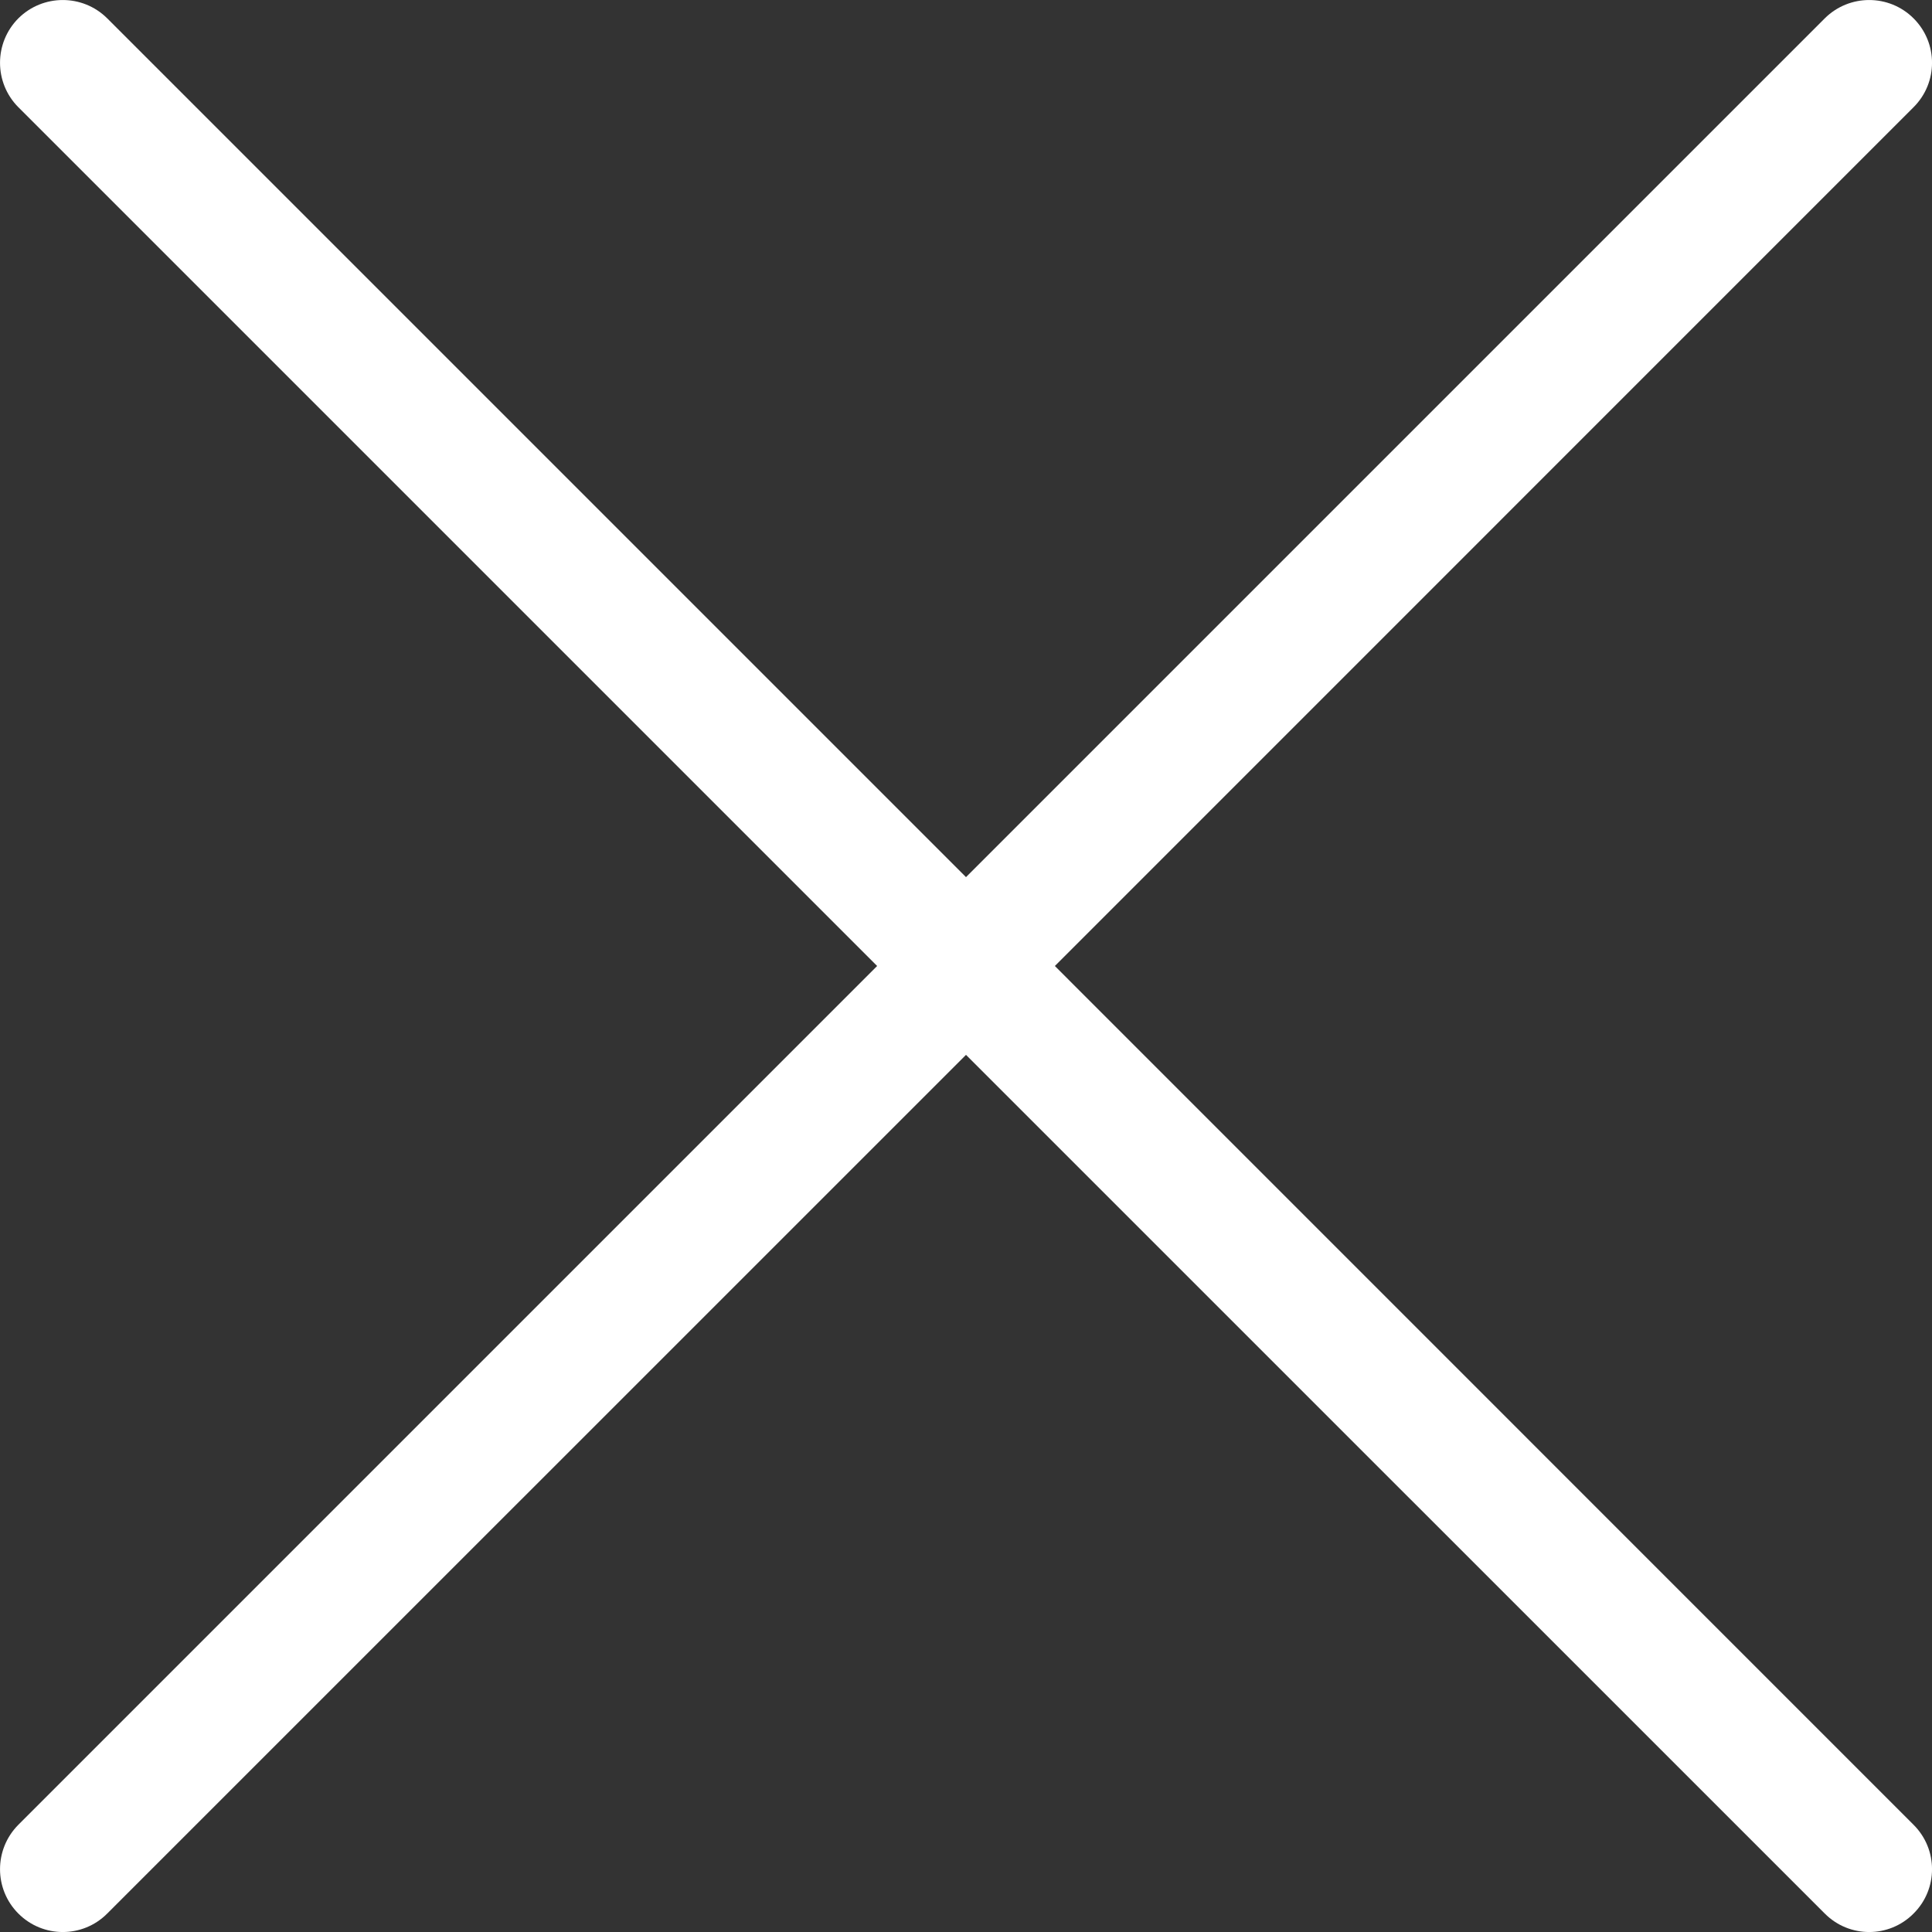 <svg width="20" height="20" viewBox="0 0 20 20" fill="none" xmlns="http://www.w3.org/2000/svg">
<rect x="0" y="0" width="20" height="20" fill="#333333" stroke="none"/>
<path d="M0.19 0.19C-0.063 0.444 -0.063 0.856 0.19 1.11L9.08 10L0.19 18.89C-0.063 19.144 -0.063 19.556 0.19 19.809C0.444 20.064 0.856 20.064 1.11 19.809L10 10.92L18.89 19.809C19.144 20.064 19.556 20.064 19.809 19.809C20.064 19.556 20.064 19.144 19.809 18.89L10.92 10L19.809 1.11C20.064 0.856 20.064 0.444 19.809 0.19C19.556 -0.063 19.144 -0.063 18.89 0.19L10 9.08L1.11 0.19C0.856 -0.063 0.444 -0.063 0.19 0.19Z" fill="white"/>
</svg>

